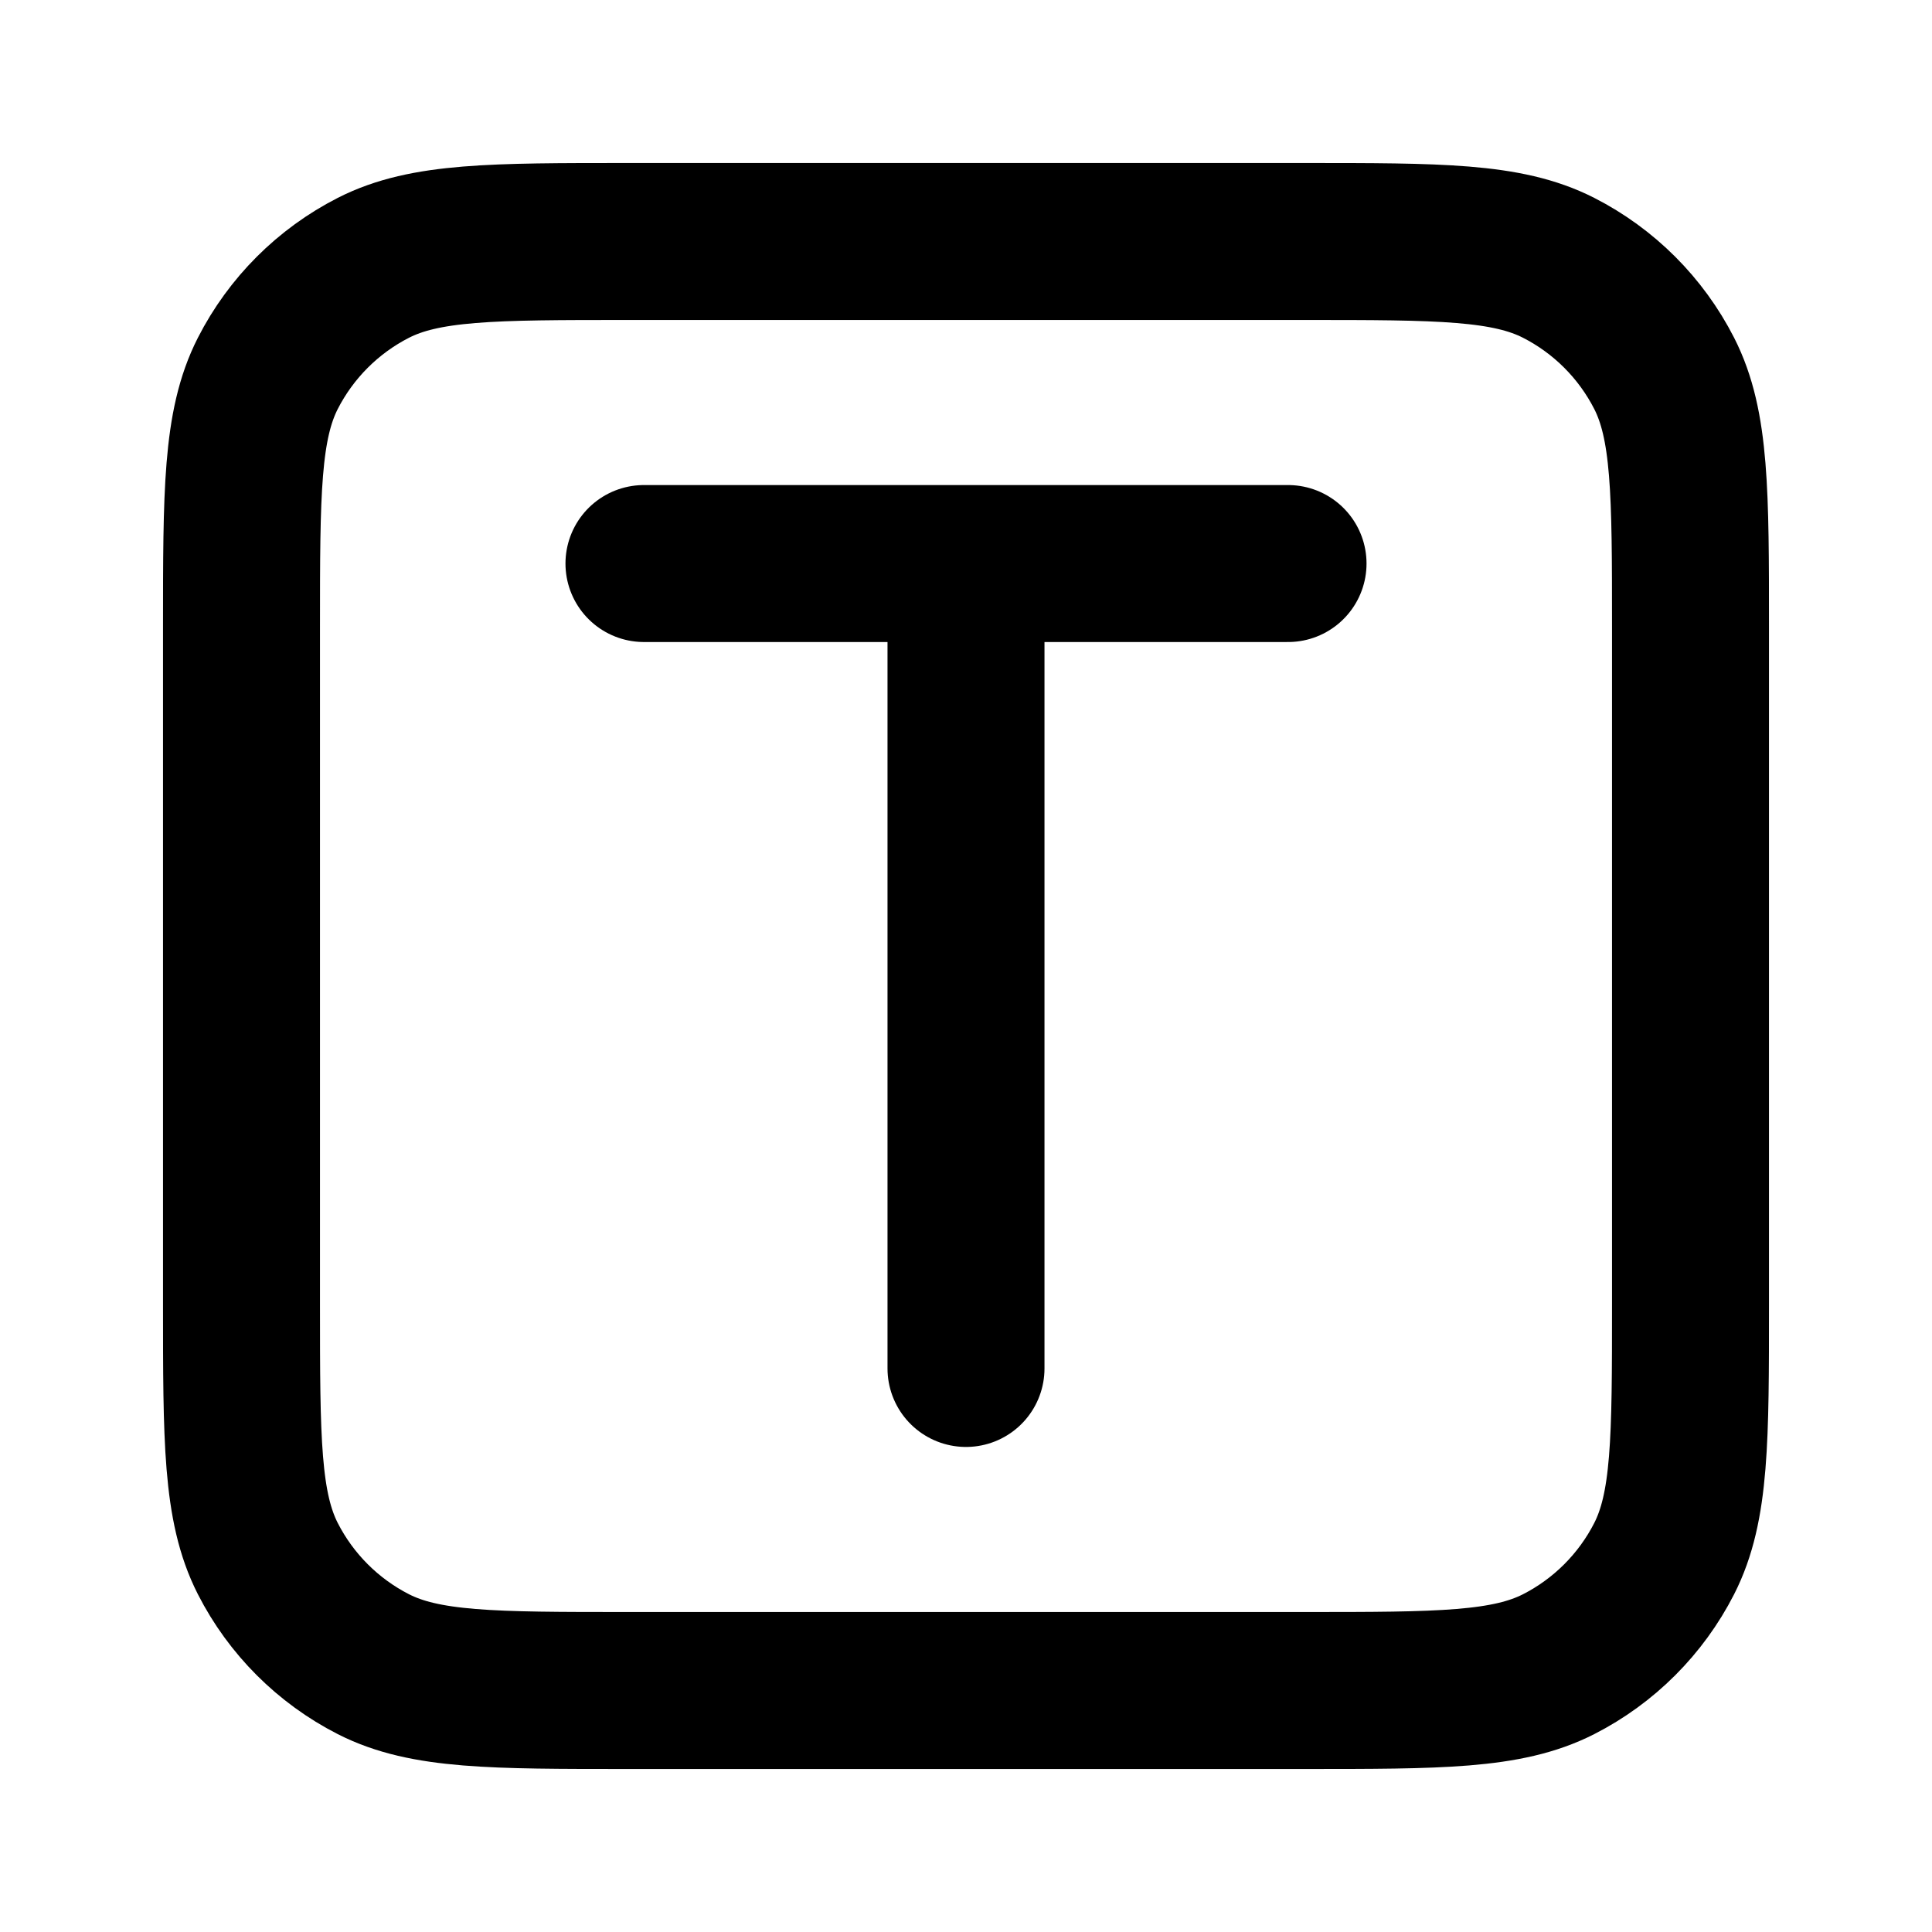 <svg width="16" height="16" viewBox="0 0 16 16" fill="none" xmlns="http://www.w3.org/2000/svg">
<g id="type-square">
<path id="Icon" d="M5.333 4.667H10.667M8 4.667V11.333M5.2 14H10.8C11.92 14 12.48 14 12.908 13.782C13.284 13.59 13.59 13.284 13.782 12.908C14 12.48 14 11.92 14 10.8V5.2C14 4.08 14 3.52 13.782 3.092C13.59 2.716 13.284 2.41 12.908 2.218C12.48 2 11.92 2 10.8 2H5.2C4.08 2 3.52 2 3.092 2.218C2.716 2.41 2.41 2.716 2.218 3.092C2 3.52 2 4.08 2 5.2V10.8C2 11.92 2 12.48 2.218 12.908C2.41 13.284 2.716 13.59 3.092 13.782C3.52 14 4.08 14 5.2 14Z" stroke="currentColor" stroke-width="1.3" stroke-linecap="round" stroke-linejoin="round"/>
</g>
</svg>
